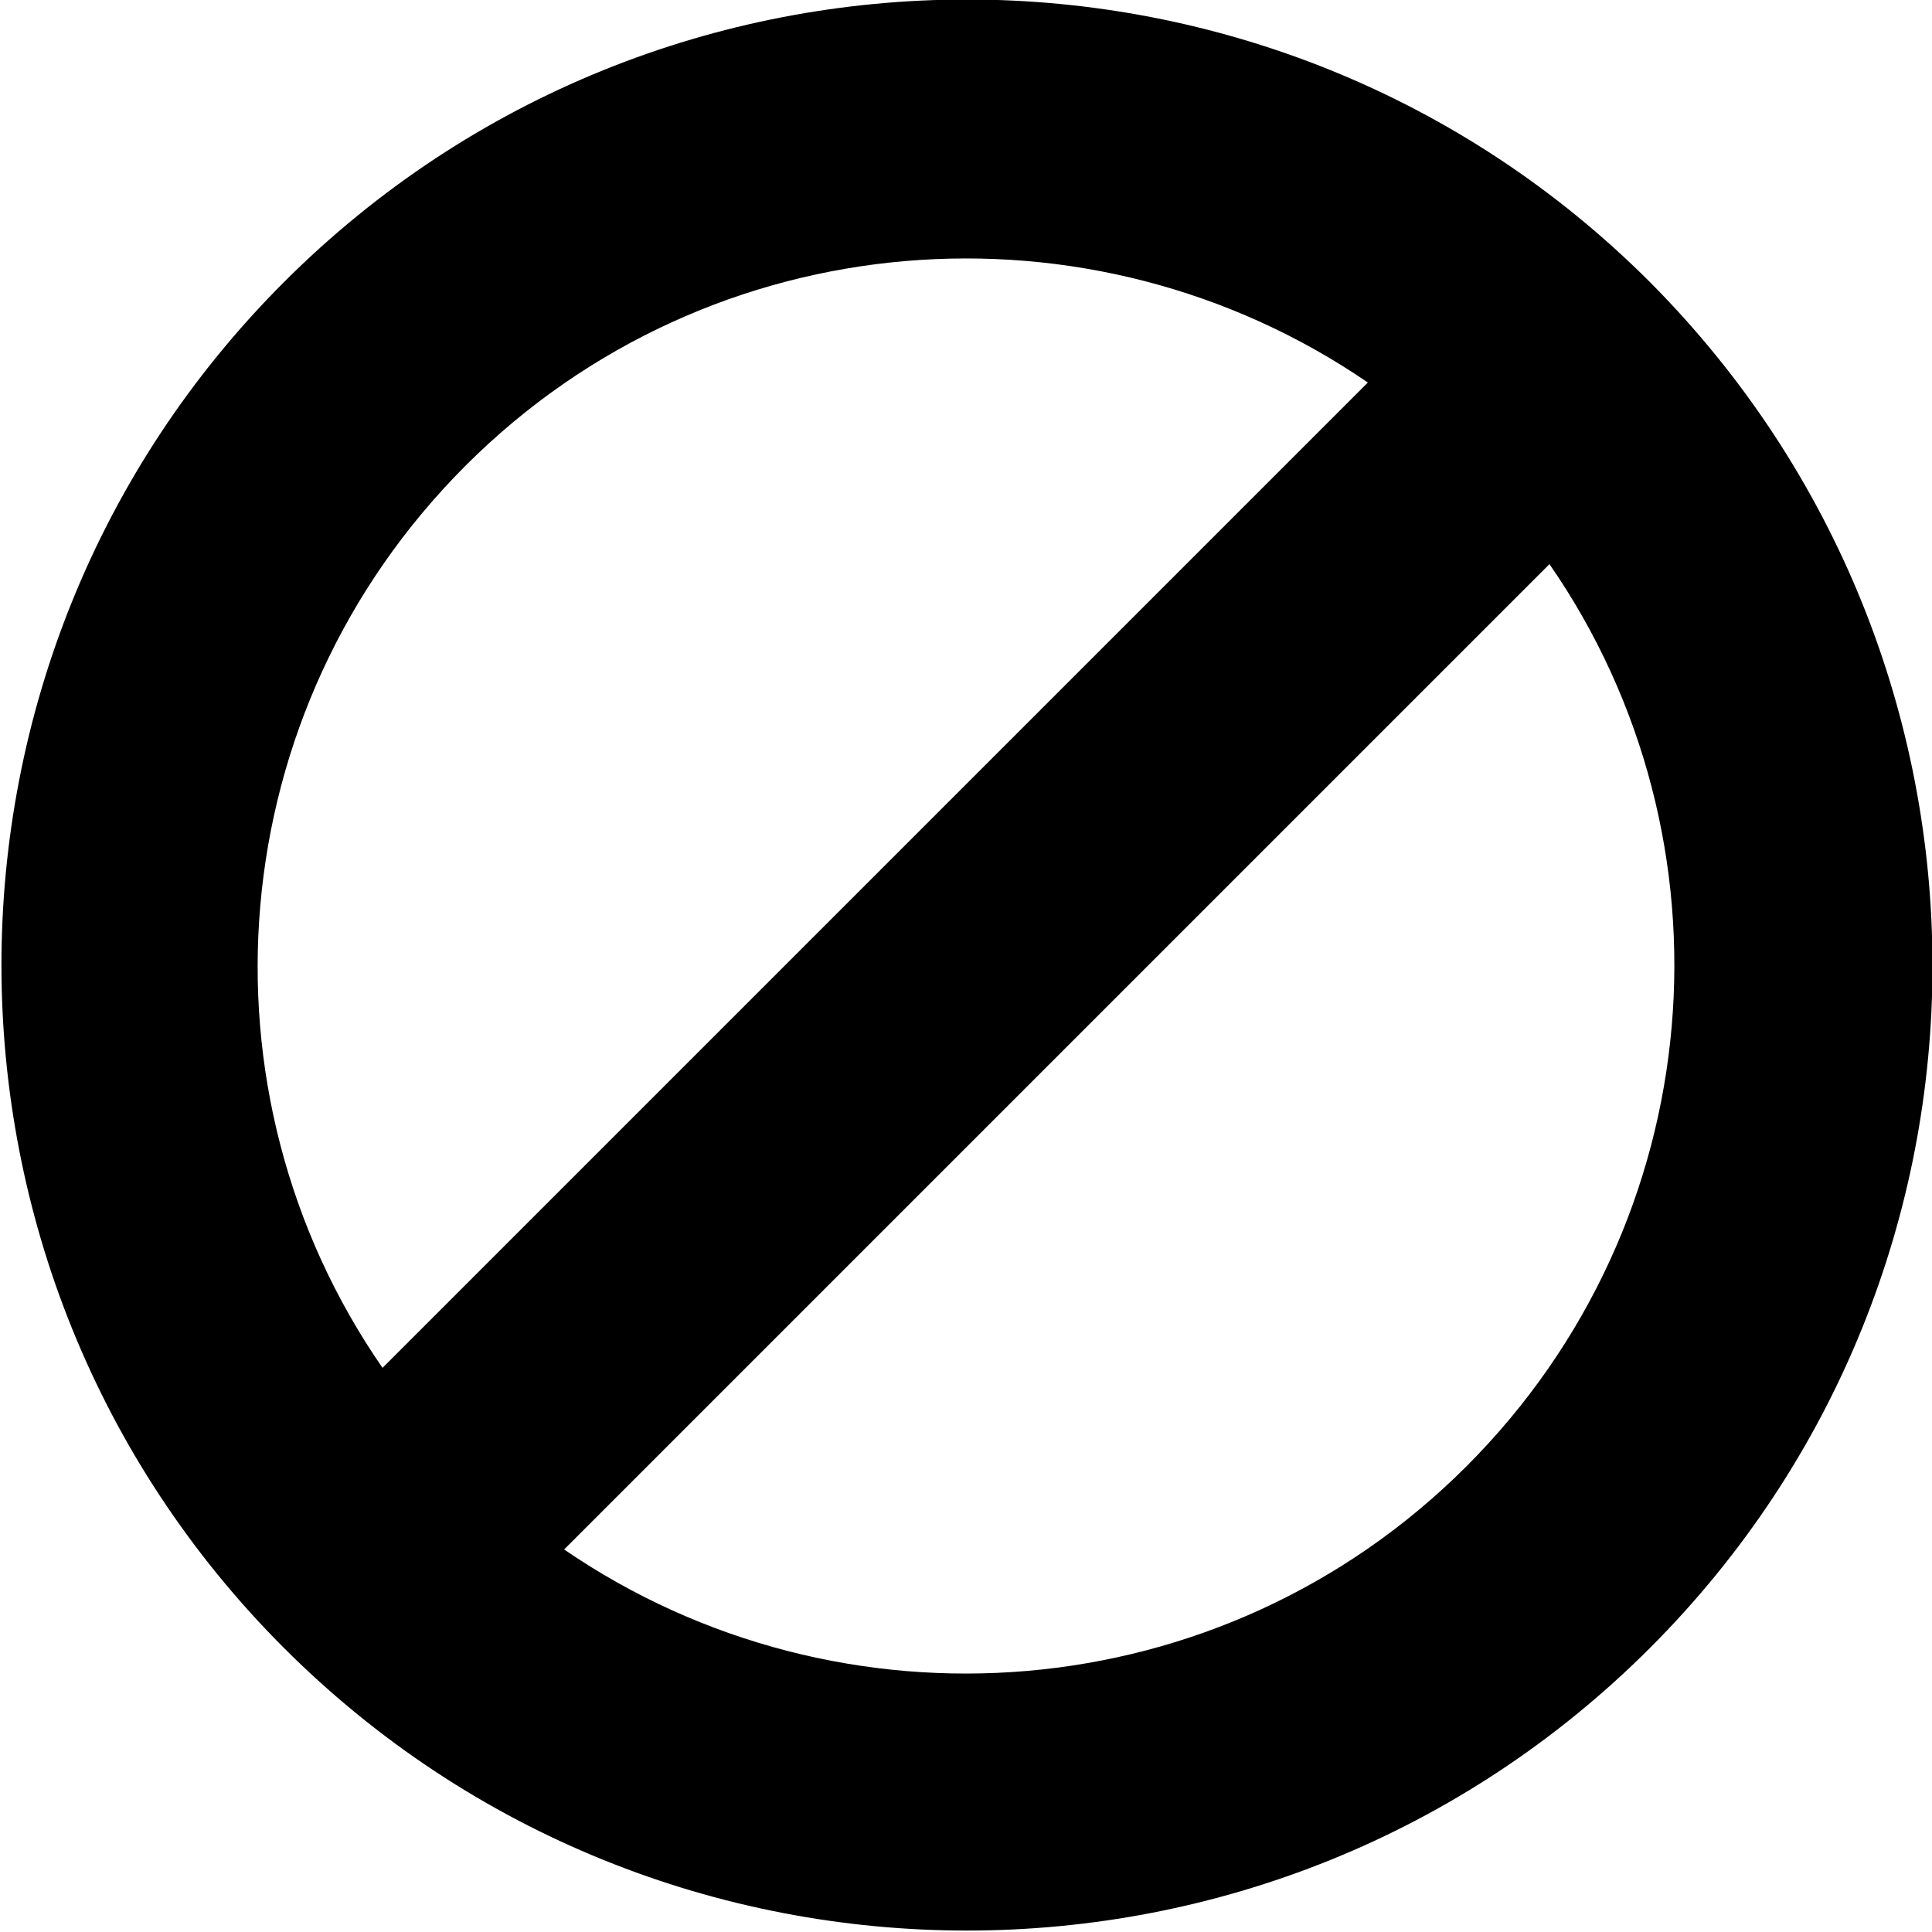 <?xml version="1.0" encoding="utf-8"?>
<!-- Generator: Adobe Illustrator 19.1.0, SVG Export Plug-In . SVG Version: 6.00 Build 0)  -->
<svg version="1.1" id="Layer_1" xmlns="http://www.w3.org/2000/svg" xmlns:xlink="http://www.w3.org/1999/xlink" x="0px" y="0px"
	 viewBox="-269 191 100 100" style="enable-background:new -269 191 100 100;" xml:space="preserve">
<g>
	<path d="M-183.6,205.6c-19.5-19.5-51.2-19.5-70.7,0c-19.5,19.5-19.5,51.2,0,70.7c19.5,19.5,51.2,19.5,70.7,0
		C-164.1,256.8-164.1,225.2-183.6,205.6 M-244.9,215.1c12.7-12.7,32.4-14.1,46.7-4.3l-51,51C-259.1,247.5-257.6,227.8-244.9,215.1
		 M-193.1,266.9c-12.7,12.7-32.4,14.1-46.7,4.3l51-51C-178.9,234.5-180.4,254.2-193.1,266.9"/>
</g>
</svg>
